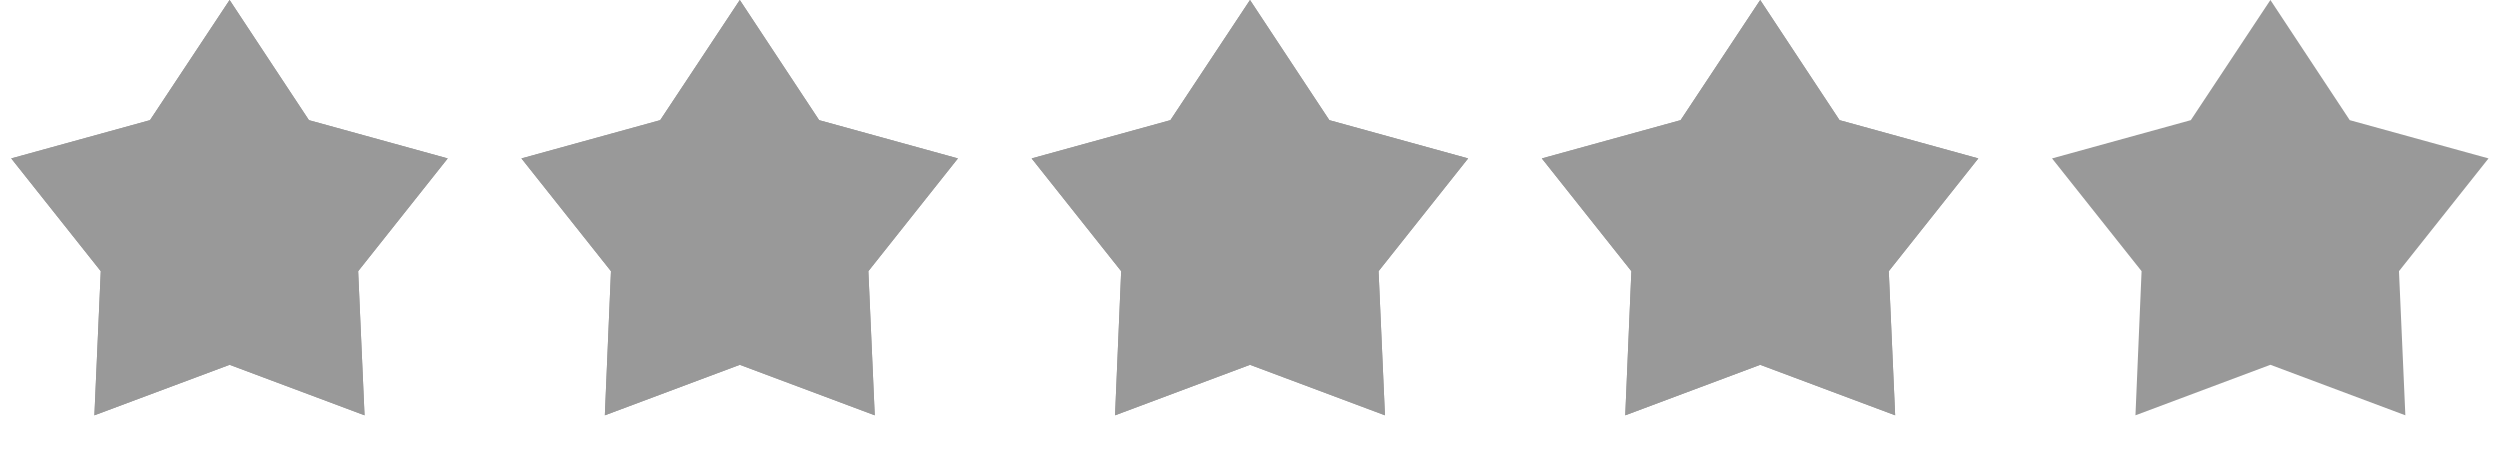 <svg width="98" height="18" viewBox="0 0 98 18" fill="none" xmlns="http://www.w3.org/2000/svg" xmlns:xlink="http://www.w3.org/1999/xlink">
	<desc>
			Created with Pixso.
	</desc>
	<defs/>
	<path id="Shape" d="M9 0L5.88 4.71L0.44 6.21L3.95 10.63L3.7 16.28L9 14.3L14.29 16.28L14.04 10.63L17.55 6.21L12.11 4.71L9 0Z" fill="#999999" fill-opacity="1" fill-rule="evenodd"/>
	<path id="Shape" d="M5.88 4.71L0.44 6.21L3.95 10.63L3.7 16.28L9 14.3L14.29 16.28L14.04 10.63L17.55 6.21L12.11 4.71L9 0L5.88 4.71ZM9 1.81L6.51 5.57L2.16 6.77L4.97 10.3L4.77 14.81L9 13.23L13.22 14.81L13.02 10.3L15.83 6.77L11.48 5.57L9 1.81Z" fill="#999999" fill-opacity="1" fill-rule="evenodd"/>
	<path id="Shape" d="M29 0L25.88 4.71L20.44 6.21L23.95 10.63L23.71 16.28L29 14.3L34.29 16.28L34.04 10.63L37.55 6.21L32.11 4.71L29 0Z" fill="#999999" fill-opacity="1" fill-rule="evenodd"/>
	<path id="Shape" d="M25.88 4.71L20.44 6.21L23.95 10.63L23.71 16.28L29 14.3L34.29 16.28L34.04 10.63L37.55 6.21L32.11 4.71L29 0L25.88 4.71ZM29 1.81L26.51 5.57L22.16 6.77L24.97 10.3L24.77 14.81L29 13.23L33.22 14.81L33.02 10.3L35.83 6.77L31.48 5.57L29 1.81Z" fill="#999999" fill-opacity="1" fill-rule="evenodd"/>
	<path id="Shape" d="M49 0L45.88 4.71L40.44 6.21L43.95 10.63L43.71 16.28L49 14.3L54.29 16.28L54.04 10.63L57.55 6.21L52.11 4.71L49 0Z" fill="#999999" fill-opacity="1" fill-rule="evenodd"/>
	<path id="Shape" d="M45.88 4.71L40.44 6.21L43.95 10.63L43.71 16.28L49 14.3L54.29 16.28L54.04 10.63L57.55 6.21L52.11 4.71L49 0L45.88 4.71ZM49 1.81L46.51 5.57L42.16 6.77L44.97 10.3L44.77 14.81L49 13.23L53.22 14.81L53.02 10.3L55.83 6.77L51.48 5.57L49 1.81Z" fill="#999999" fill-opacity="1" fill-rule="evenodd"/>
	<path id="Shape" d="M69 0L65.88 4.71L60.44 6.21L63.95 10.63L63.71 16.28L69 14.3L74.29 16.28L74.04 10.63L77.55 6.21L72.11 4.71L69 0Z" fill="#999999" fill-opacity="1" fill-rule="evenodd"/>
	<path id="Shape" d="M65.88 4.71L60.44 6.21L63.95 10.63L63.71 16.28L69 14.3L74.29 16.28L74.04 10.63L77.55 6.21L72.11 4.71L69 0L65.88 4.71ZM69 1.81L66.51 5.57L62.16 6.77L64.97 10.3L64.77 14.81L69 13.23L73.22 14.81L73.02 10.3L75.83 6.77L71.48 5.57L69 1.81Z" fill="#999999" fill-opacity="1" fill-rule="evenodd"/>
	<path id="Shape" d="M89 0L85.88 4.71L80.44 6.21L83.95 10.63L83.71 16.28L89 14.3L94.29 16.28L94.04 10.63L97.55 6.21L92.11 4.71L89 0Z" fill="#999999" fill-opacity="1" fill-rule="evenodd"/>
</svg>

